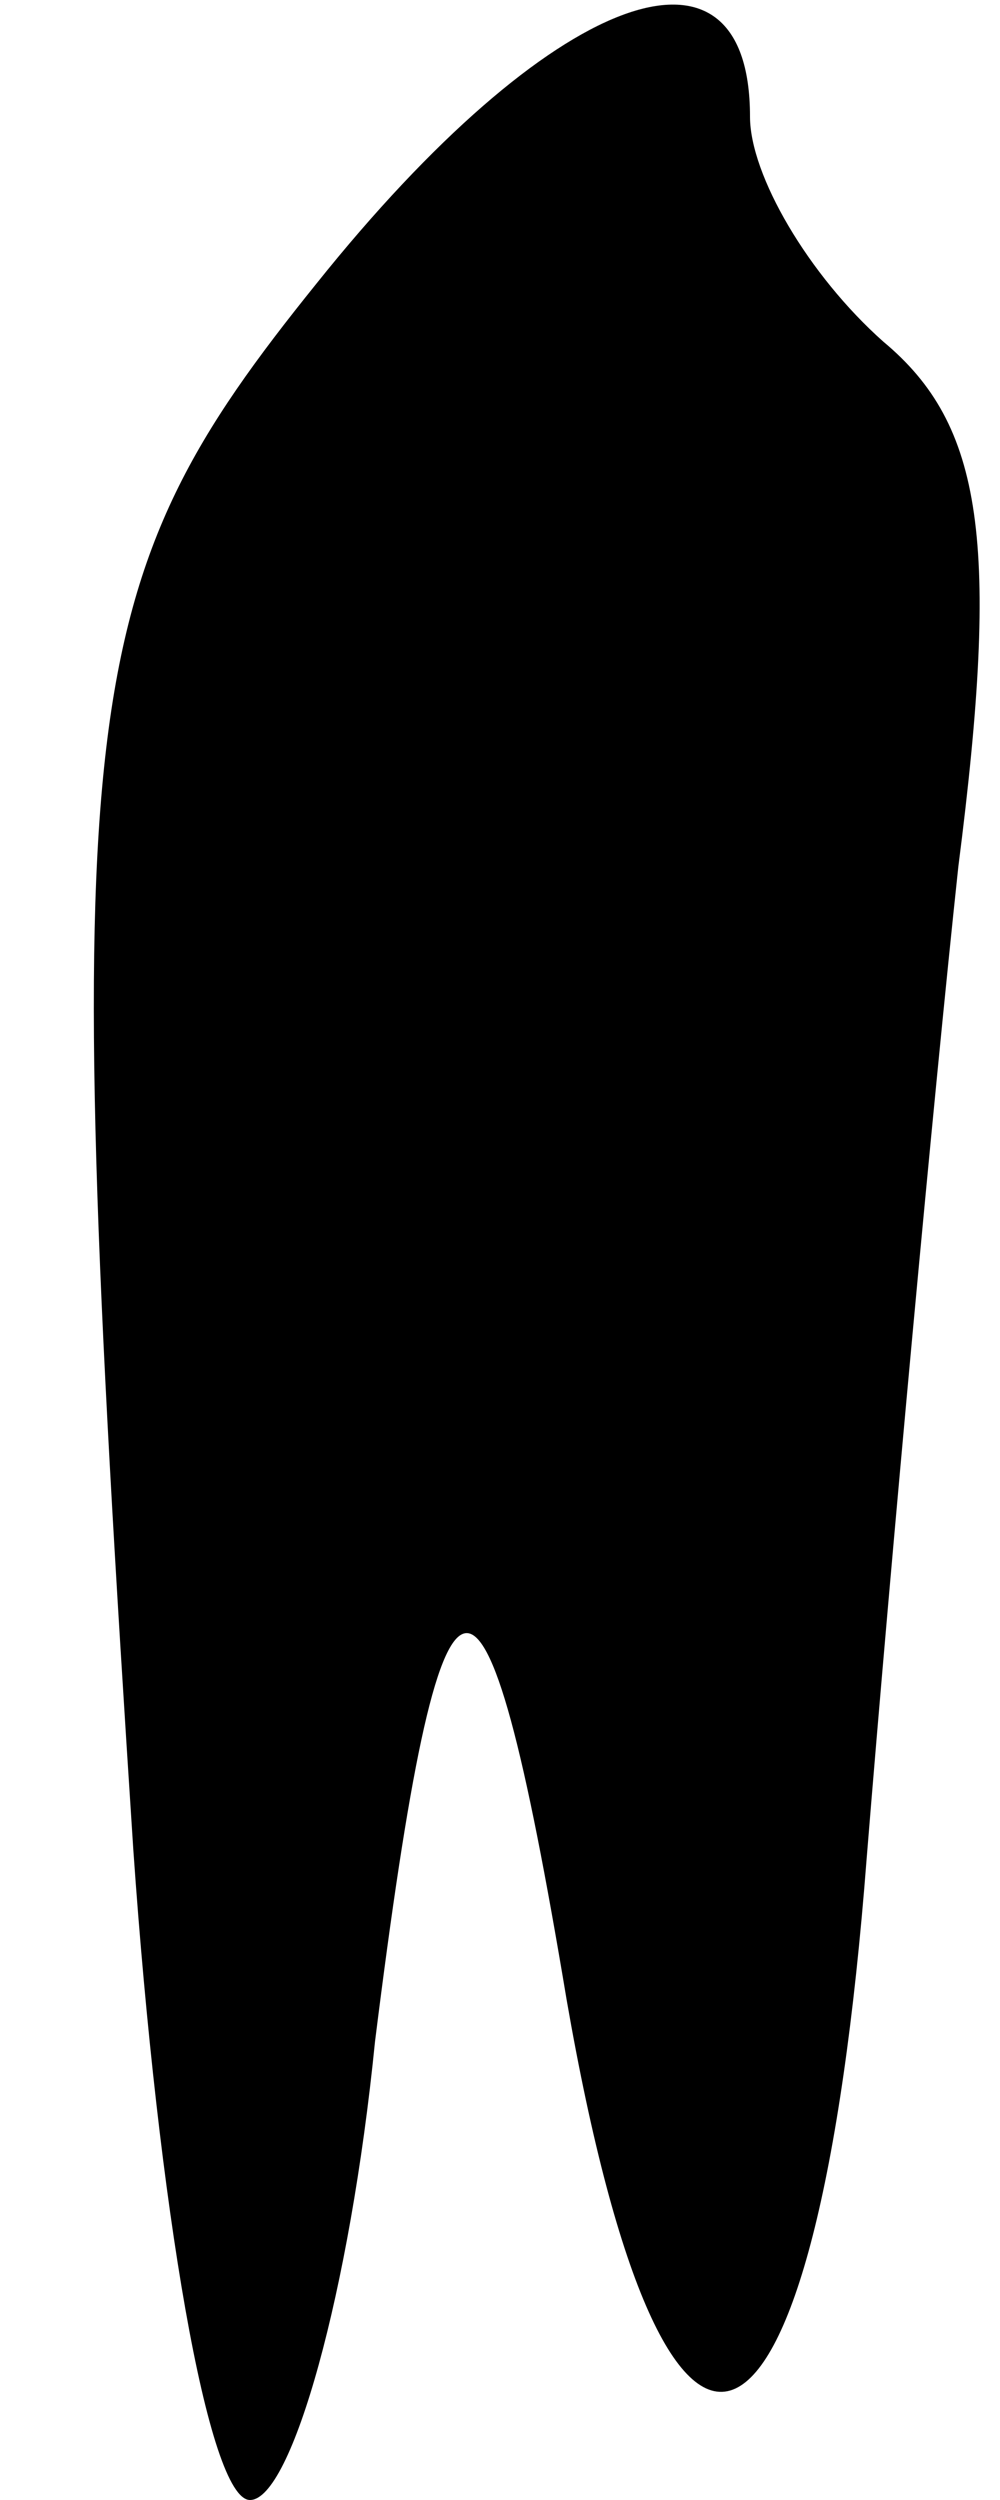 <?xml version="1.0" standalone="no"?>
<!DOCTYPE svg PUBLIC "-//W3C//DTD SVG 20010904//EN"
 "http://www.w3.org/TR/2001/REC-SVG-20010904/DTD/svg10.dtd">
<svg version="1.0" xmlns="http://www.w3.org/2000/svg"
 width="12pt" height="30pt" viewBox="0 0 12 30"
 preserveAspectRatio="xMidYMid meet">
<g transform="translate(0,30) scale(0.1,-0.1)"
fill="#000000" stroke="none">
<path fill="#000000" stroke="none" d="M38 266 c-29 -36 -31 -50 -22 -188 3
-43 9 -78 14 -78 5 0 12 25 15 55 8 64 13 65 23 5 12 -69 30 -61 36 17 3 37 8
91 11 119 5 39 3 53 -9 63 -9 8 -16 20 -16 27 0 24 -24 15 -52 -20z"/>
</g>
</svg>
